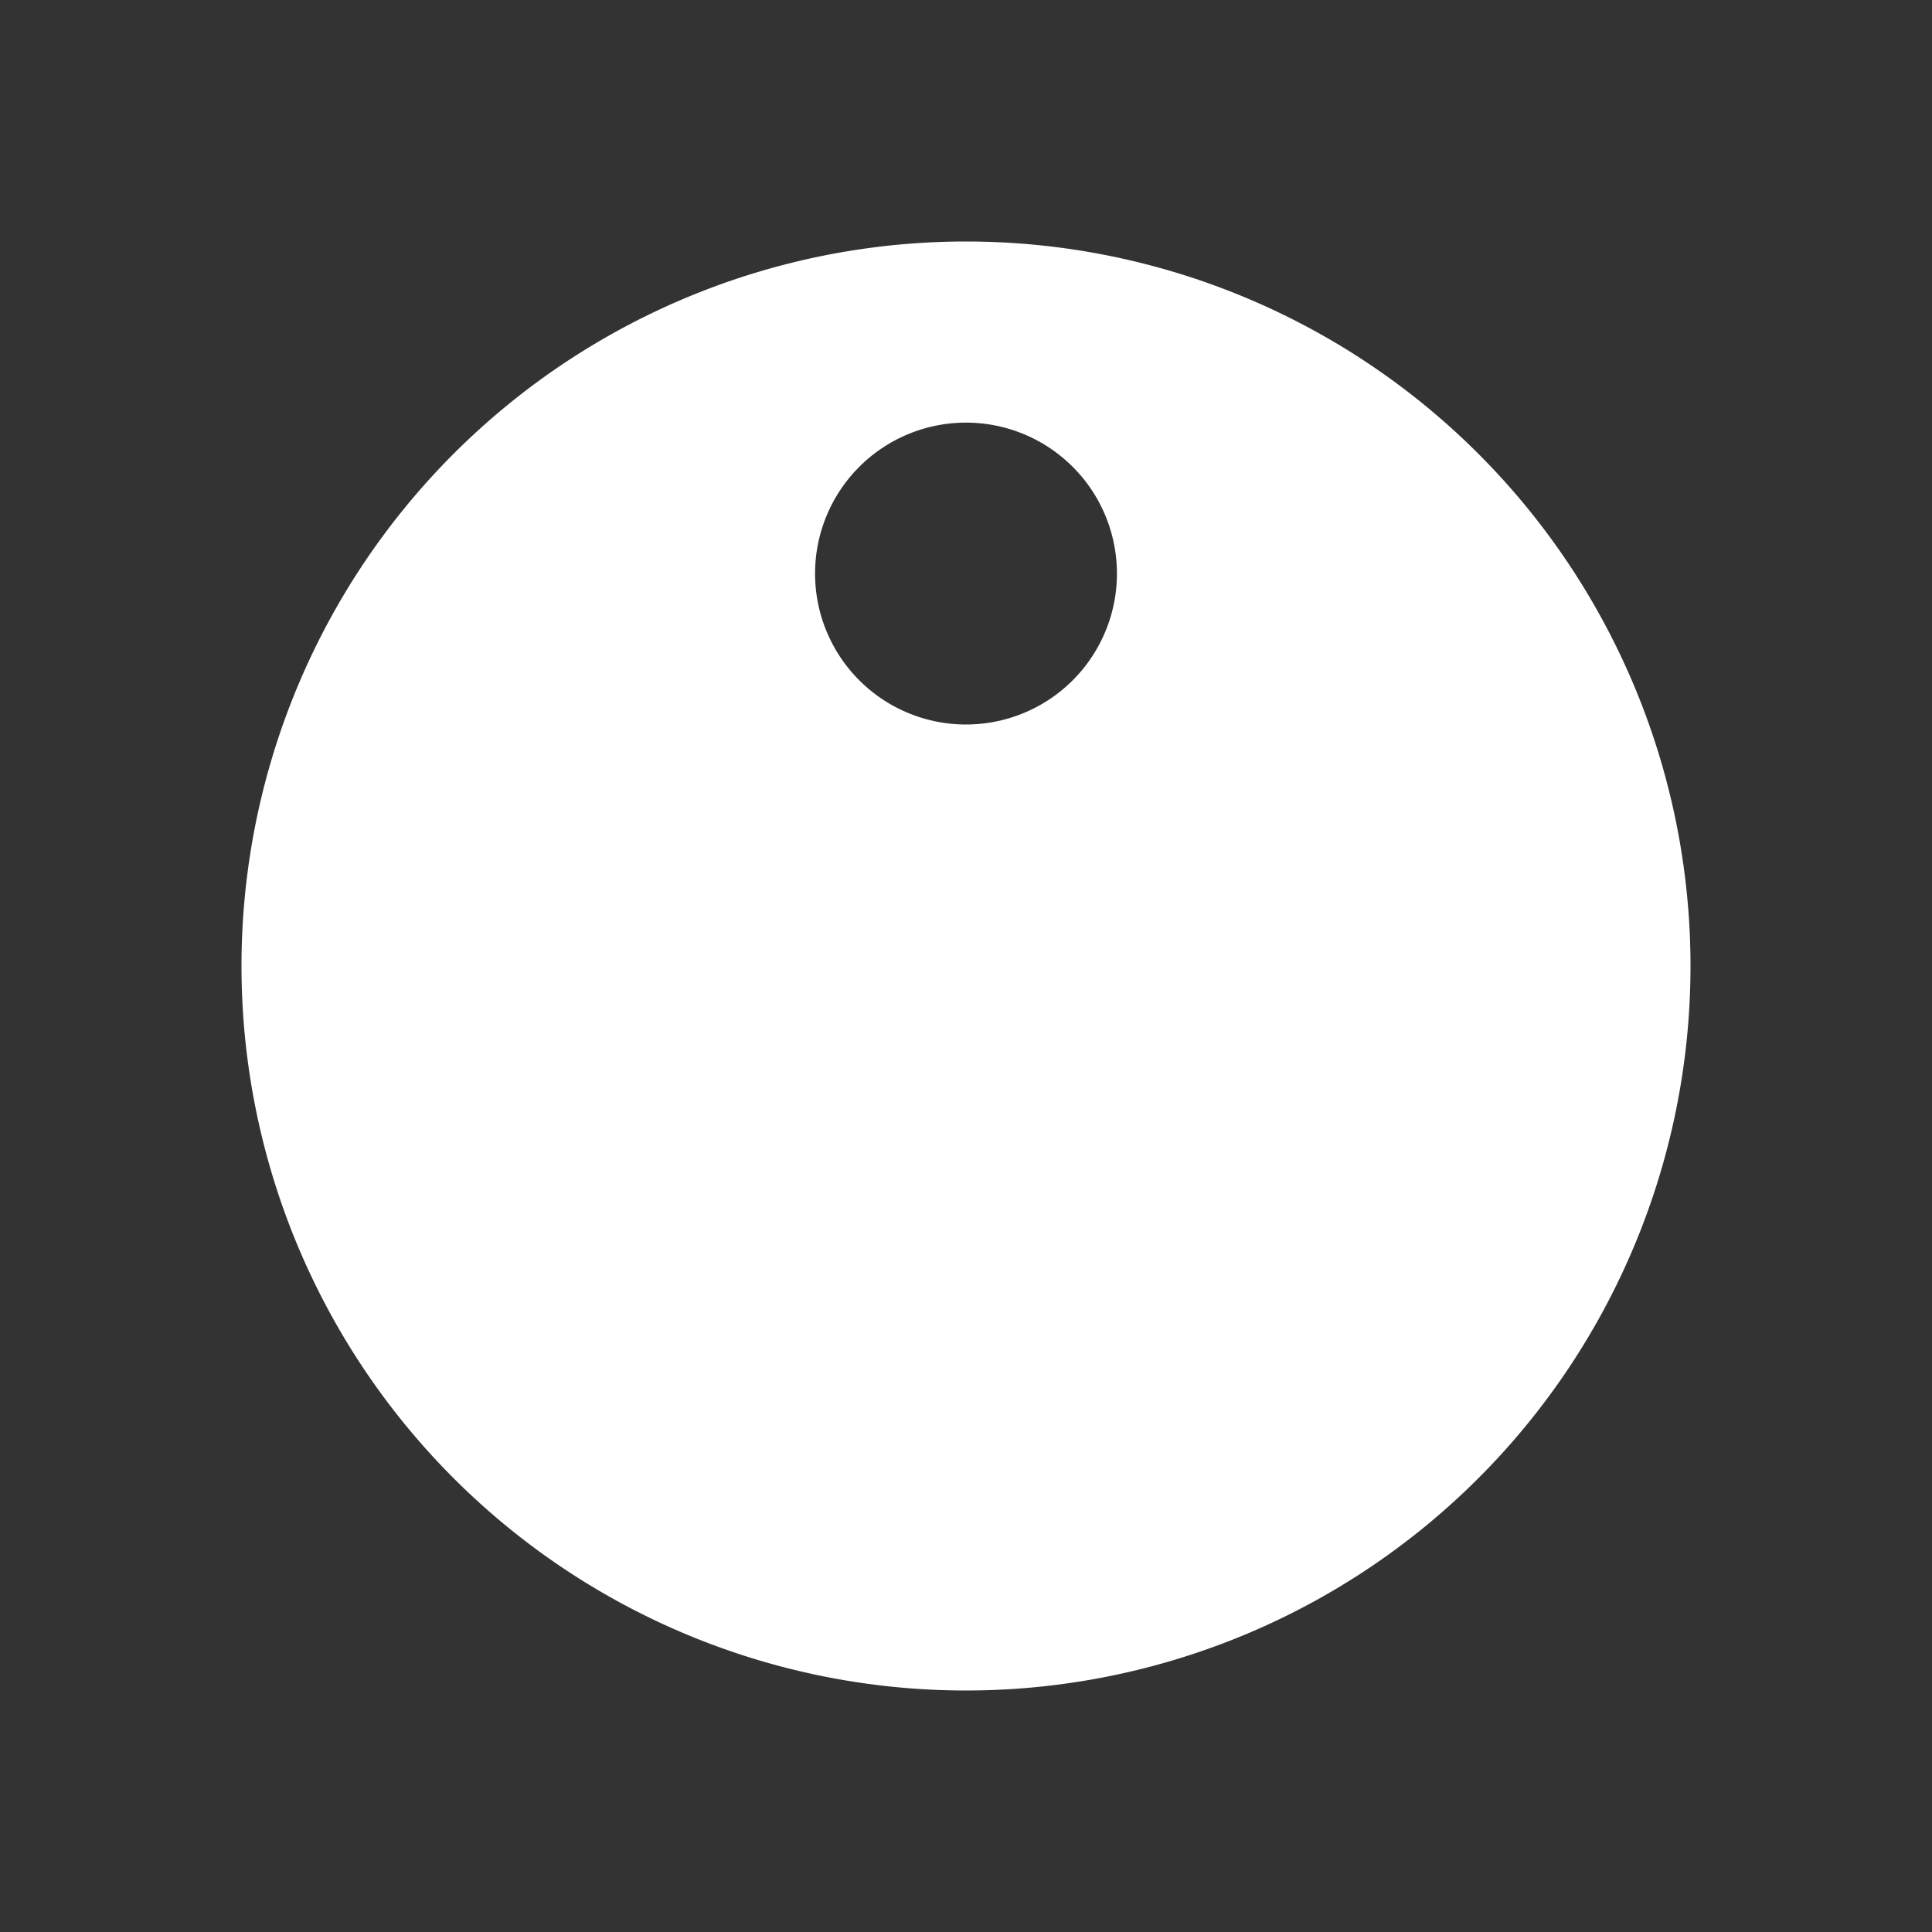 <svg id="レイヤー_1" data-name="レイヤー 1" xmlns="http://www.w3.org/2000/svg" xmlns:xlink="http://www.w3.org/1999/xlink" viewBox="0 0 24 24"><rect x="0" y="0" width="24" height="24" fill="#333333" stroke="none"/><defs><style>.cls-1,.cls-2{fill:#fff;}.cls-2{opacity:0;}.cls-3{opacity:0.7;}</style><symbol id="ご予約" data-name="ご予約" viewBox="0 0 32 32"><path class="cls-1" d="M28,16A12,12,0,1,1,16,4,12,12,0,0,1,28,16ZM16,7a2.5,2.5,0,1,0,2.5,2.5A2.5,2.5,0,0,0,16,7Z"/><rect class="cls-2" width="32" height="32"/></symbol></defs><title>mod-header-side-contact-second</title><g id="ヘッダーノーマル"><use width="32" height="32" transform="scale(0.75)" xlink:href="#ご予約"/></g></svg>
